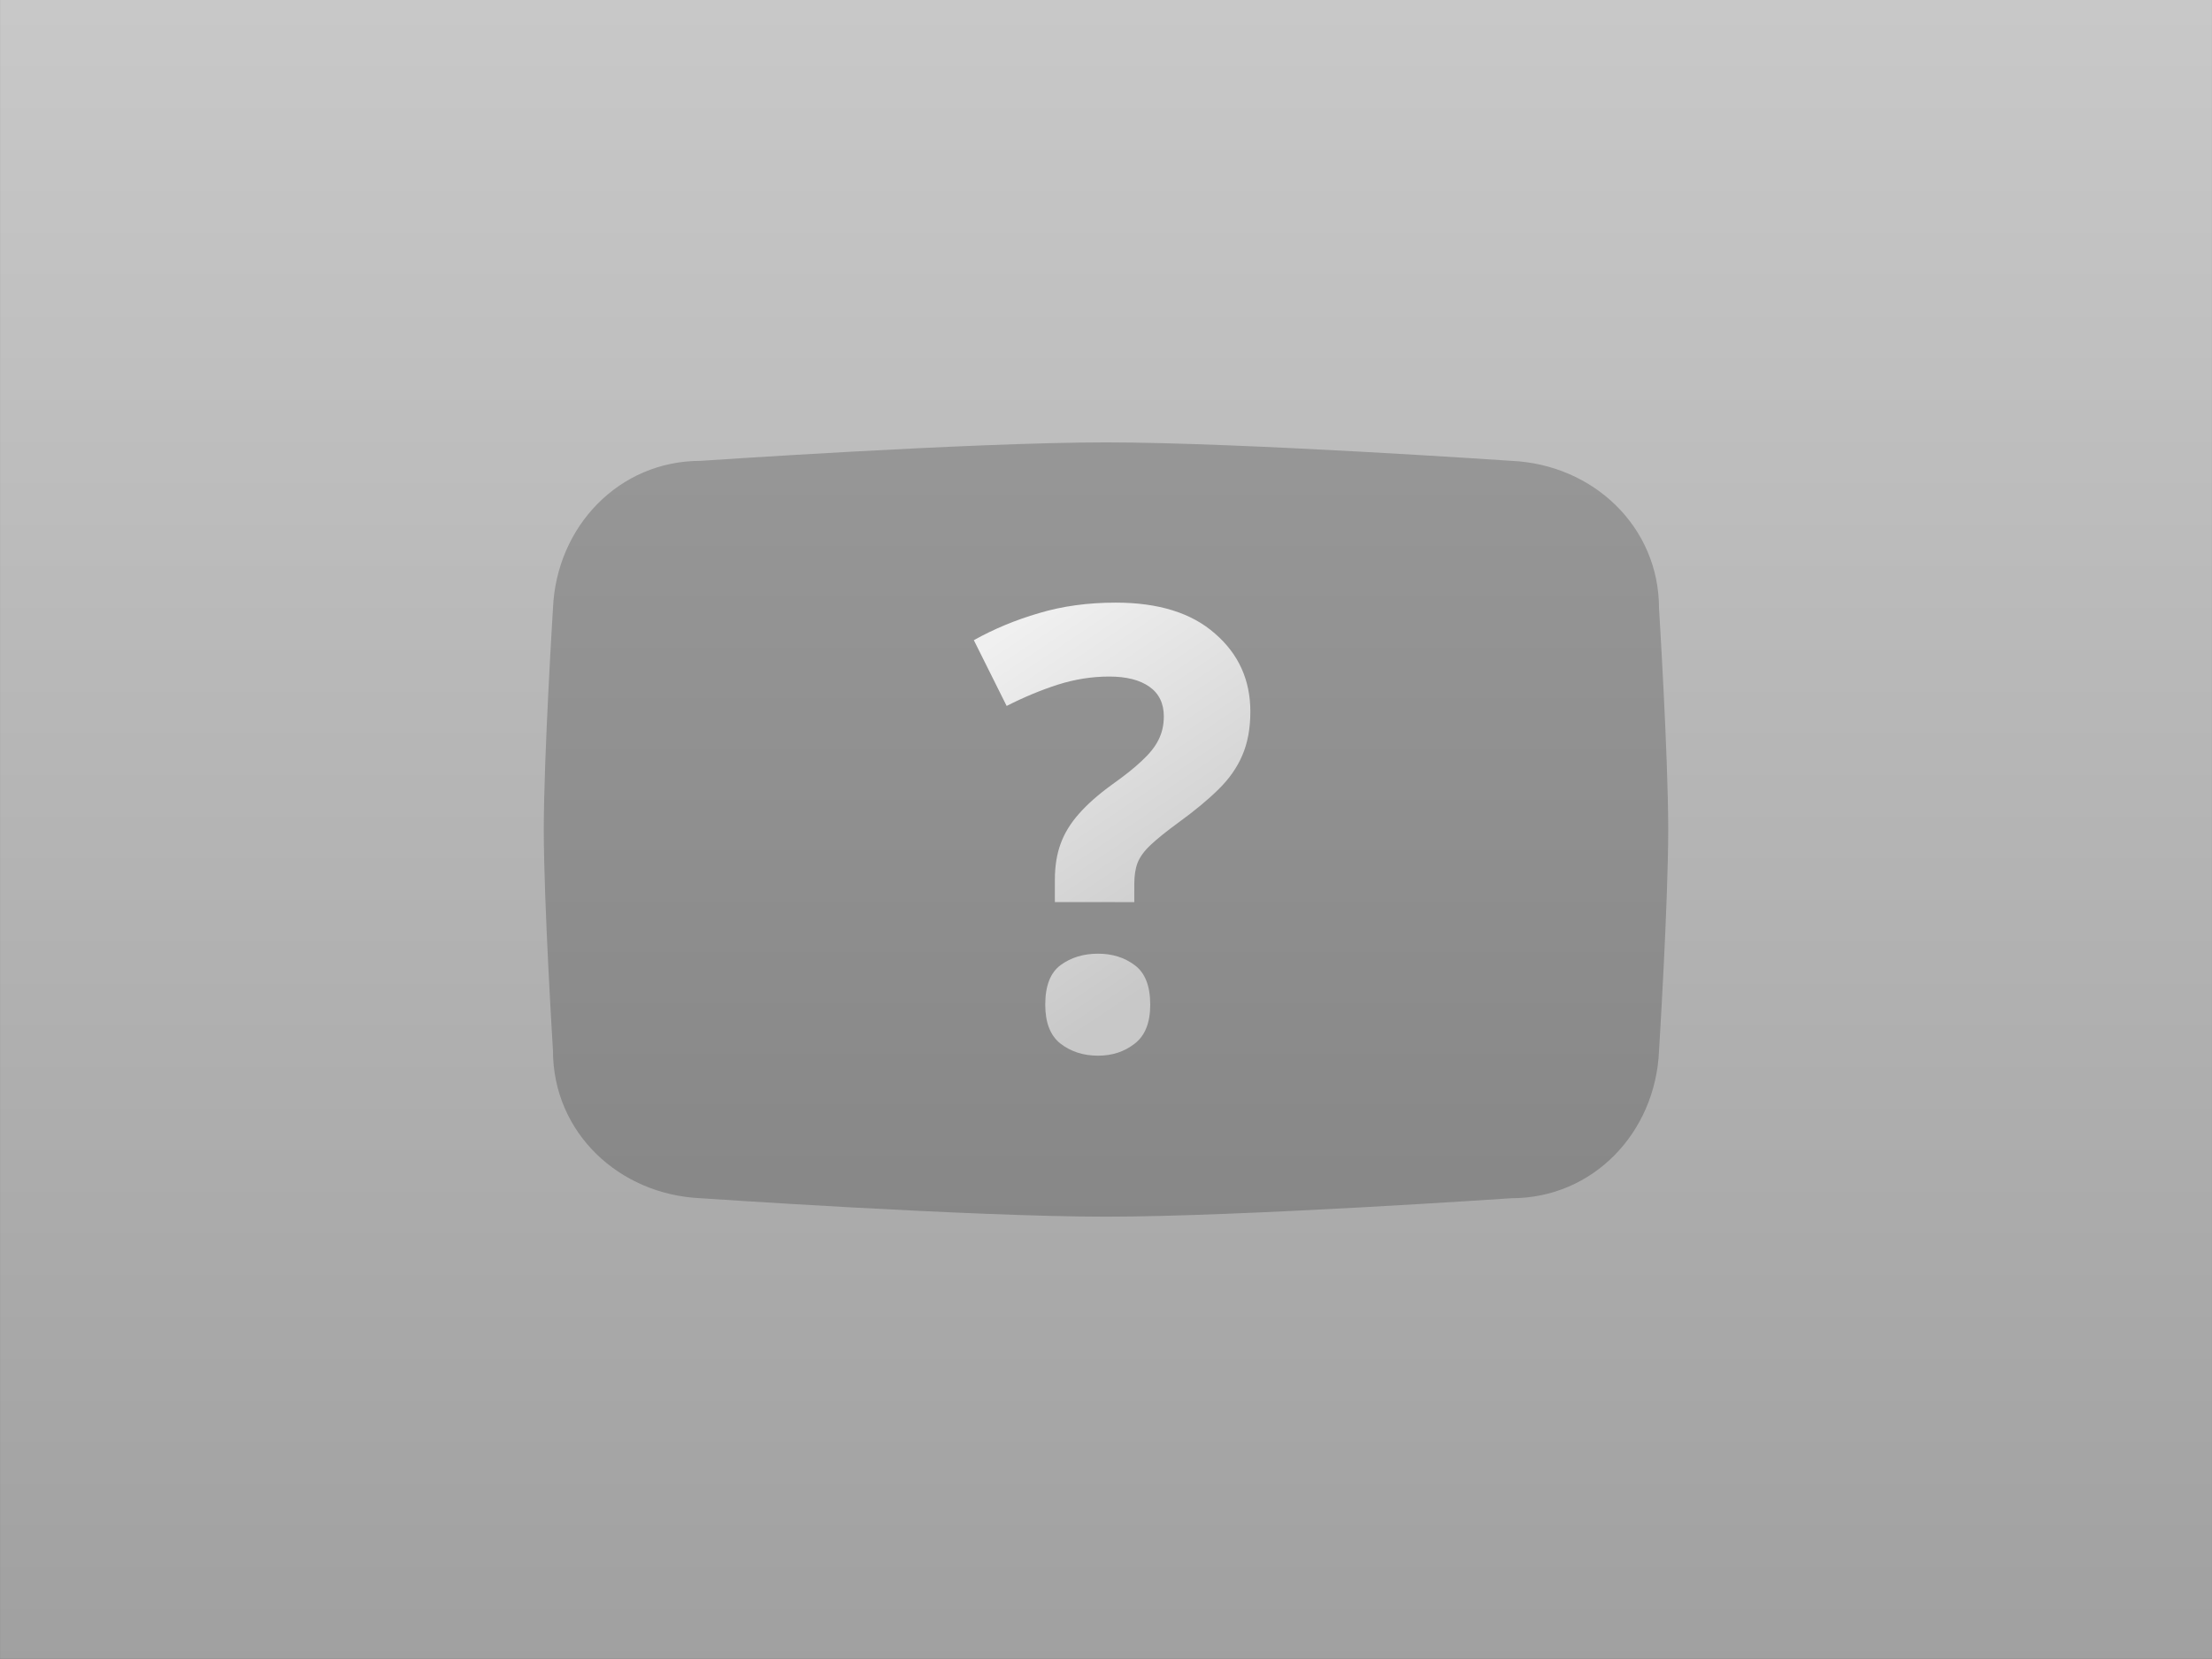 <?xml version="1.0" encoding="UTF-8" standalone="no"?>
<!-- Created with Inkscape (http://www.inkscape.org/) -->

<svg
   width="120"
   height="90"
   viewBox="0 0 31.75 23.813"
   version="1.1"
   id="svg5"
   inkscape:version="1.2.1 (9c6d41e410, 2022-07-14)"
   sodipodi:docname="thumb_missing.svg"
   xmlns:inkscape="http://www.inkscape.org/namespaces/inkscape"
   xmlns:sodipodi="http://sodipodi.sourceforge.net/DTD/sodipodi-0.dtd"
   xmlns:xlink="http://www.w3.org/1999/xlink"
   xmlns="http://www.w3.org/2000/svg"
   xmlns:svg="http://www.w3.org/2000/svg">
  <rect x="0" y="0" width="31.75" height="23.813" fill="#333333" stroke="none"/>
  <sodipodi:namedview
     id="namedview7"
     pagecolor="#505050"
     bordercolor="#eeeeee"
     borderopacity="1"
     inkscape:pageshadow="0"
     inkscape:pageopacity="0"
     inkscape:pagecheckerboard="0"
     inkscape:document-units="px"
     showgrid="false"
     inkscape:zoom="16.166477"
     inkscape:cx="50.041825"
     inkscape:cy="31.23748"
     inkscape:window-width="1920"
     inkscape:window-height="991"
     inkscape:window-x="-9"
     inkscape:window-y="-9"
     inkscape:window-maximized="1"
     inkscape:current-layer="layer1"
     units="px"
     inkscape:lockguides="true"
     inkscape:snap-center="true"
     inkscape:snap-object-midpoints="true"
     inkscape:snap-text-baseline="true"
     inkscape:showpageshadow="0"
     inkscape:deskcolor="#505050" />
  <defs
     id="defs2">
    <linearGradient
       inkscape:collect="always"
       id="linearGradient8373">
      <stop
         style="stop-color:#f0f0f0;stop-opacity:1;"
         offset="0"
         id="stop8369" />
      <stop
         style="stop-color:#c8c8c8;stop-opacity:1"
         offset="1"
         id="stop8371" />
    </linearGradient>
    <linearGradient
       inkscape:collect="always"
       id="linearGradient7983">
      <stop
         style="stop-color:#c8c8c8;stop-opacity:1;"
         offset="0"
         id="stop7979" />
      <stop
         style="stop-color:#a0a0a0;stop-opacity:1"
         offset="1"
         id="stop7981" />
    </linearGradient>
    <linearGradient
       inkscape:collect="always"
       id="linearGradient7719">
      <stop
         style="stop-color:#969696;stop-opacity:1;"
         offset="0"
         id="stop7715" />
      <stop
         style="stop-color:#878787;stop-opacity:1"
         offset="1"
         id="stop7717" />
    </linearGradient>
    <linearGradient
       inkscape:collect="always"
       xlink:href="#linearGradient7719"
       id="linearGradient7721"
       x1="13.879"
       y1="6.743"
       x2="13.879"
       y2="17.676"
       gradientUnits="userSpaceOnUse" />
    <linearGradient
       inkscape:collect="always"
       xlink:href="#linearGradient7983"
       id="linearGradient7985"
       x1="14.072"
       y1="0.056"
       x2="14.072"
       y2="23.988"
       gradientUnits="userSpaceOnUse" />
    <linearGradient
       inkscape:collect="always"
       xlink:href="#linearGradient8373"
       id="linearGradient8375"
       x1="13.934"
       y1="9.416"
       x2="16.943"
       y2="13.88"
       gradientUnits="userSpaceOnUse" />
  </defs>
  <g
     inkscape:label="Layer 1"
     inkscape:groupmode="layer"
     id="layer1">
    <rect
       style="fill:url(#linearGradient7985);fill-opacity:1;stroke:none;stroke-width:0.265;stroke-linecap:round"
       id="rect929-5"
       width="31.75"
       height="23.812"
       x="2.0136109e-07"
       y="6.6935053e-07" />
    <path
       id="rect929"
       style="fill:url(#linearGradient7721);stroke-width:0.265;stroke-linecap:round;fill-opacity:1"
       d="m 10.054,6.615 c 0,0 3.879,-0.265 5.821,-0.265 1.942,0 5.821,0.265 5.821,0.265 1.171,0.053 2.117,0.944 2.117,2.117 0,0 0.132,2.116 0.132,3.175 0,1.059 -0.132,3.175 -0.132,3.175 -0.049,1.172 -0.944,2.117 -2.117,2.117 0,0 -3.879,0.265 -5.821,0.265 -1.942,0 -5.821,-0.265 -5.821,-0.265 -1.171,-0.053 -2.117,-0.944 -2.117,-2.117 0,0 -0.132,-2.116 -0.132,-3.175 0,-1.059 0.132,-3.175 0.132,-3.175 C 7.986,7.56 8.882,6.615 10.054,6.615 Z"
       sodipodi:nodetypes="sssssssssssss" />
    <g
       aria-label="?"
       id="text1846"
       style="font-size:8.819px;line-height:1.25;fill:url(#linearGradient8375);stroke-width:0.265">
      <path
         d="M 15.141,12.948 V 12.63 q 0,-0.293 0.082,-0.517 0.082,-0.228 0.263,-0.431 0.181,-0.207 0.478,-0.422 0.267,-0.189 0.426,-0.34 0.164,-0.151 0.237,-0.297 0.078,-0.151 0.078,-0.34 0,-0.28 -0.207,-0.426 -0.207,-0.146 -0.577,-0.146 -0.37,0 -0.736,0.116 -0.362,0.116 -0.736,0.306 L 13.978,9.189 q 0.431,-0.241 0.934,-0.388 0.504,-0.151 1.102,-0.151 0.922,0 1.425,0.444 0.508,0.439 0.508,1.12 0,0.362 -0.116,0.629 -0.112,0.263 -0.345,0.491 -0.228,0.224 -0.573,0.474 -0.258,0.189 -0.396,0.319 -0.138,0.129 -0.189,0.258 -0.047,0.125 -0.047,0.306 v 0.258 z m -0.138,1.473 q 0,-0.405 0.22,-0.568 0.224,-0.164 0.538,-0.164 0.306,0 0.525,0.164 0.224,0.164 0.224,0.568 0,0.388 -0.224,0.56 -0.22,0.172 -0.525,0.172 -0.314,0 -0.538,-0.172 -0.22,-0.172 -0.22,-0.56 z"
         style="font-weight:bold;font-family:'Open Sans';-inkscape-font-specification:'Open Sans'"
         id="path478" />
    </g>
  </g>
</svg>
